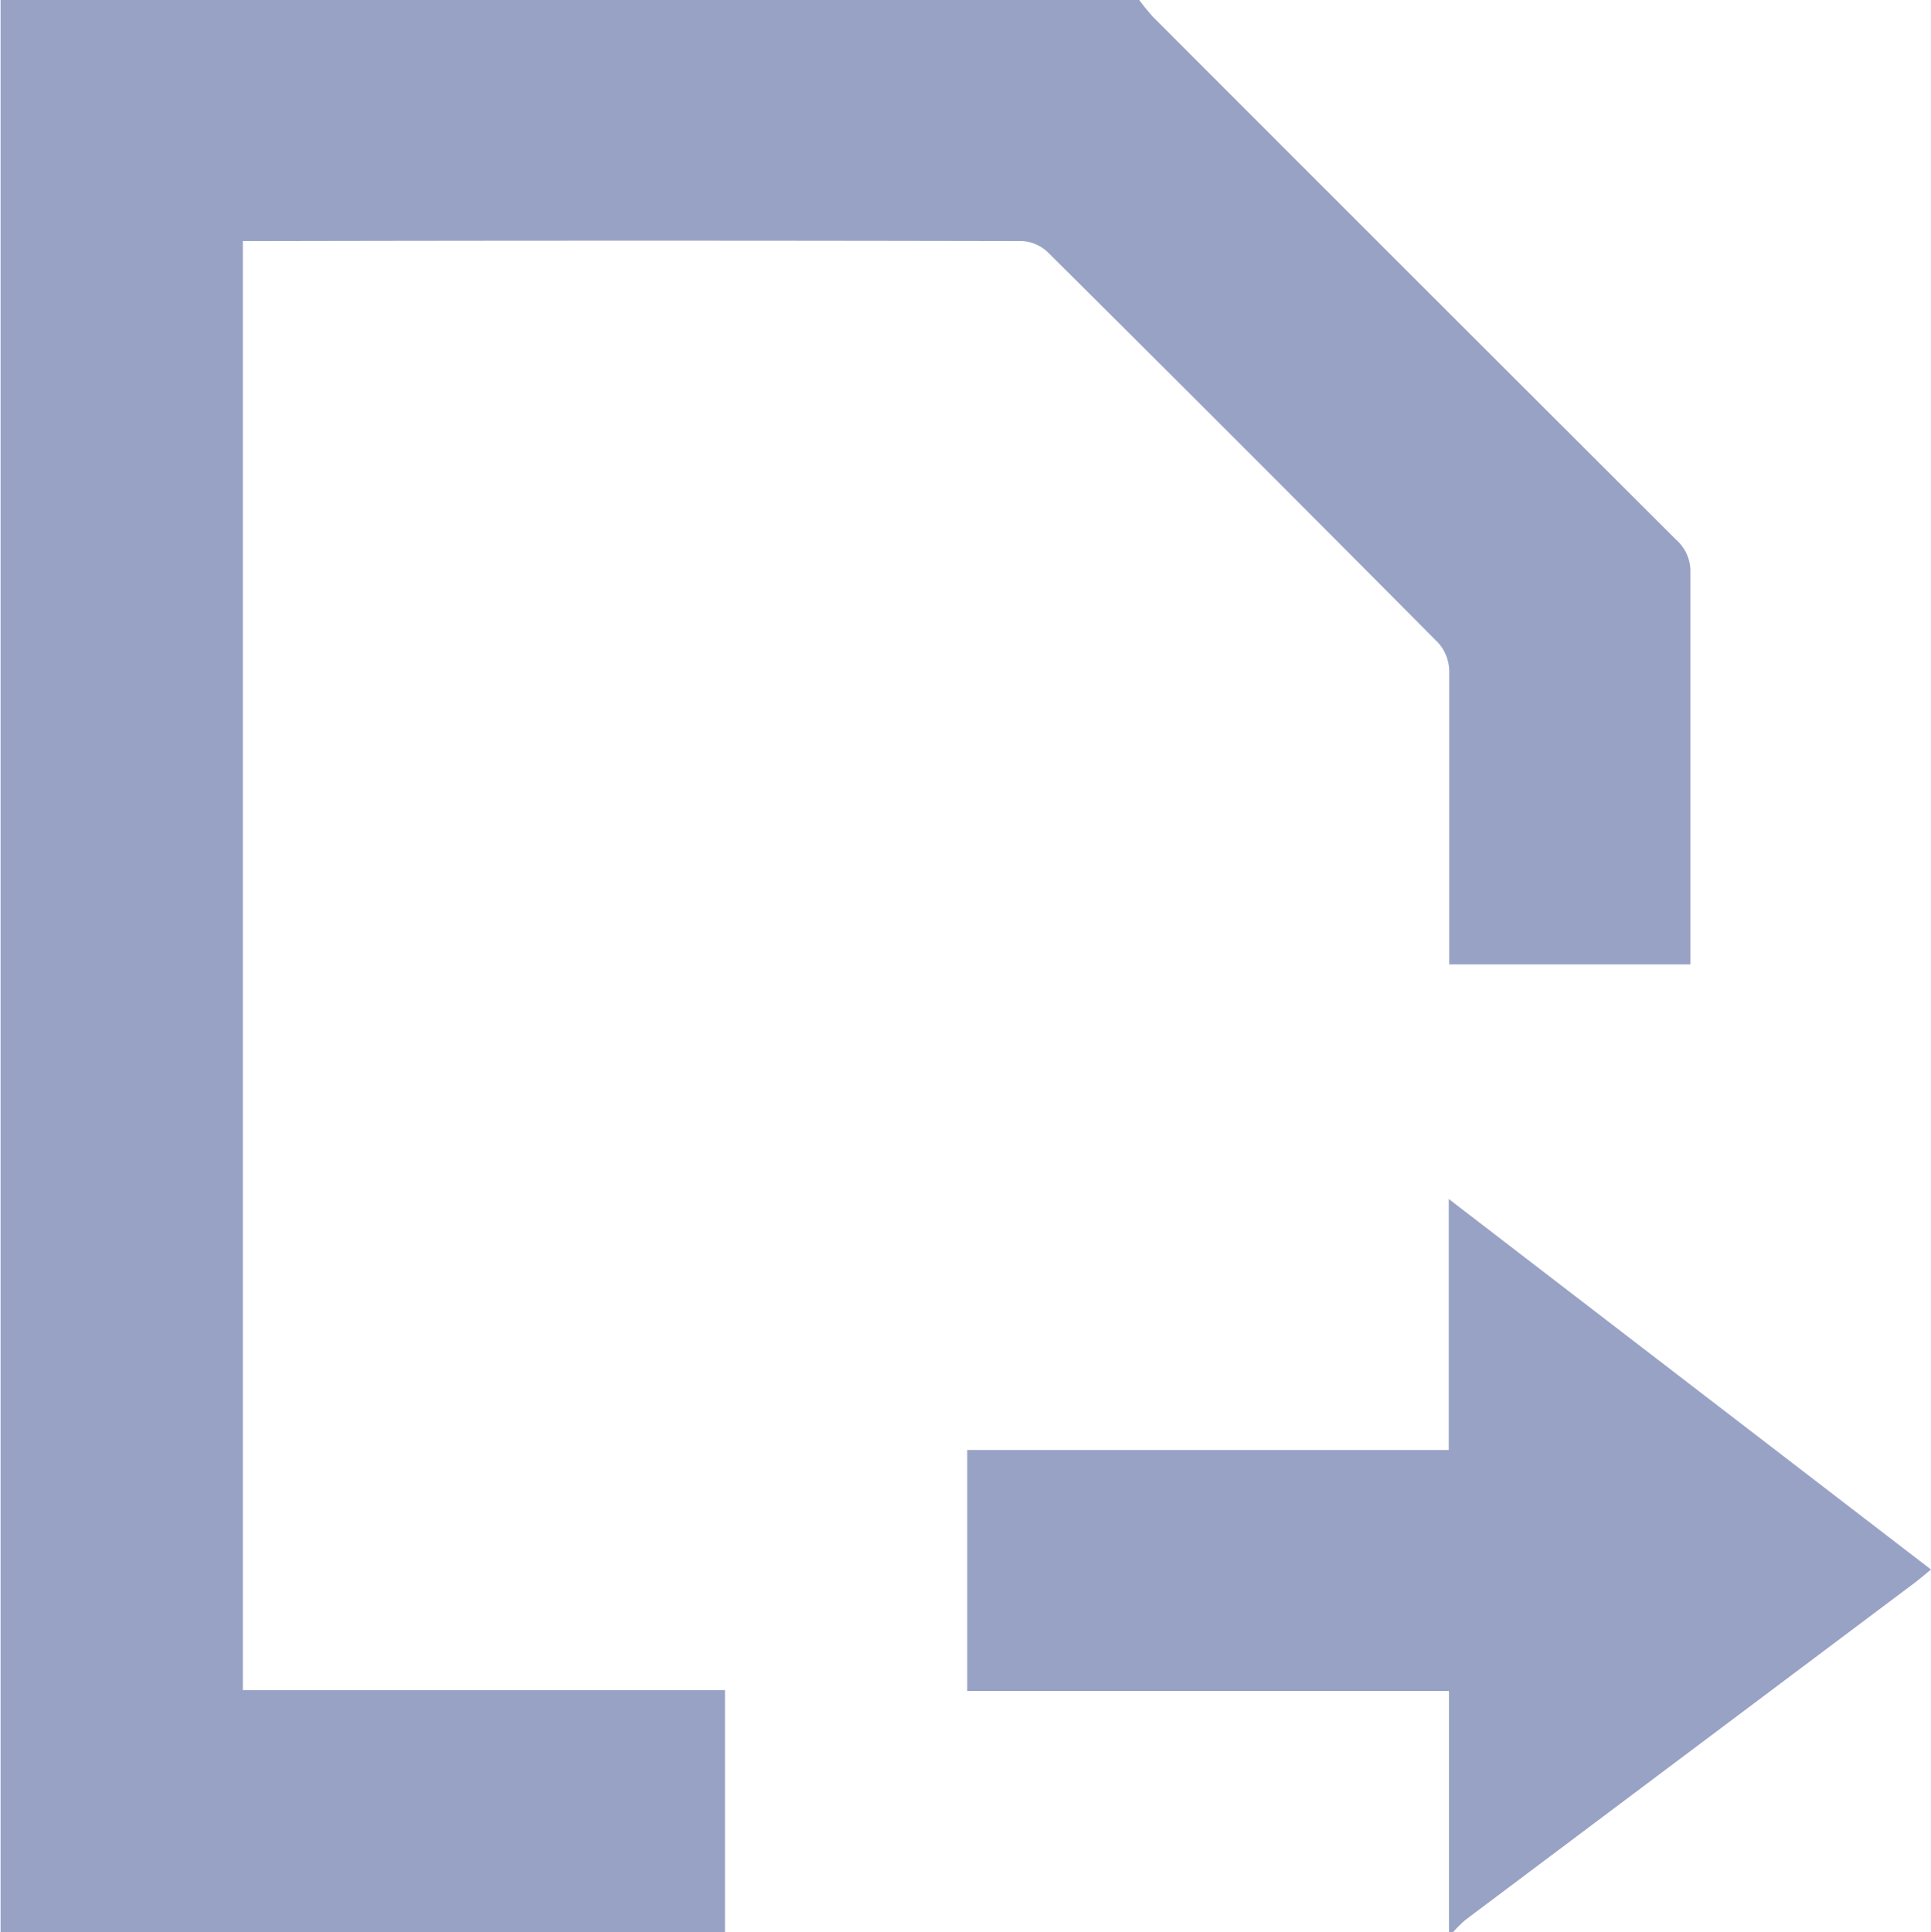 <svg xmlns="http://www.w3.org/2000/svg" width="16.157" height="16.164" viewBox="0 0 16.157 16.164">
  <g id="Group_3" data-name="Group 3" transform="translate(-274.768 -364.87)">
    <path id="Path_4180" data-name="Path 4180" d="M284.3,364.87a1.821,1.821,0,0,0,.117.143q2.187,2.189,4.377,4.374a.35.35,0,0,1,.118.273c0,1.036,0,2.073,0,3.109v.169h-2.018v-.645c0-.6,0-1.21,0-1.815a.364.364,0,0,0-.093-.231q-1.624-1.636-3.259-3.26a.341.341,0,0,0-.215-.1q-3.2-.007-6.41,0c-.036,0-.072,0-.117,0V379.01h4.034v2.025h-6.061V364.87Z" fill="#98a2c5"/>
    <path id="Path_4181" data-name="Path 4181" d="M309.97,409.642v-2.018h-4.031v-2.016h4.029v-2.1l4.035,3.1c-.055.045-.093.078-.134.109l-3.76,2.821a1.087,1.087,0,0,0-.107.106Z" transform="translate(-23.078 -28.607)" fill="#98a2c5"/>
  </g>
</svg>
